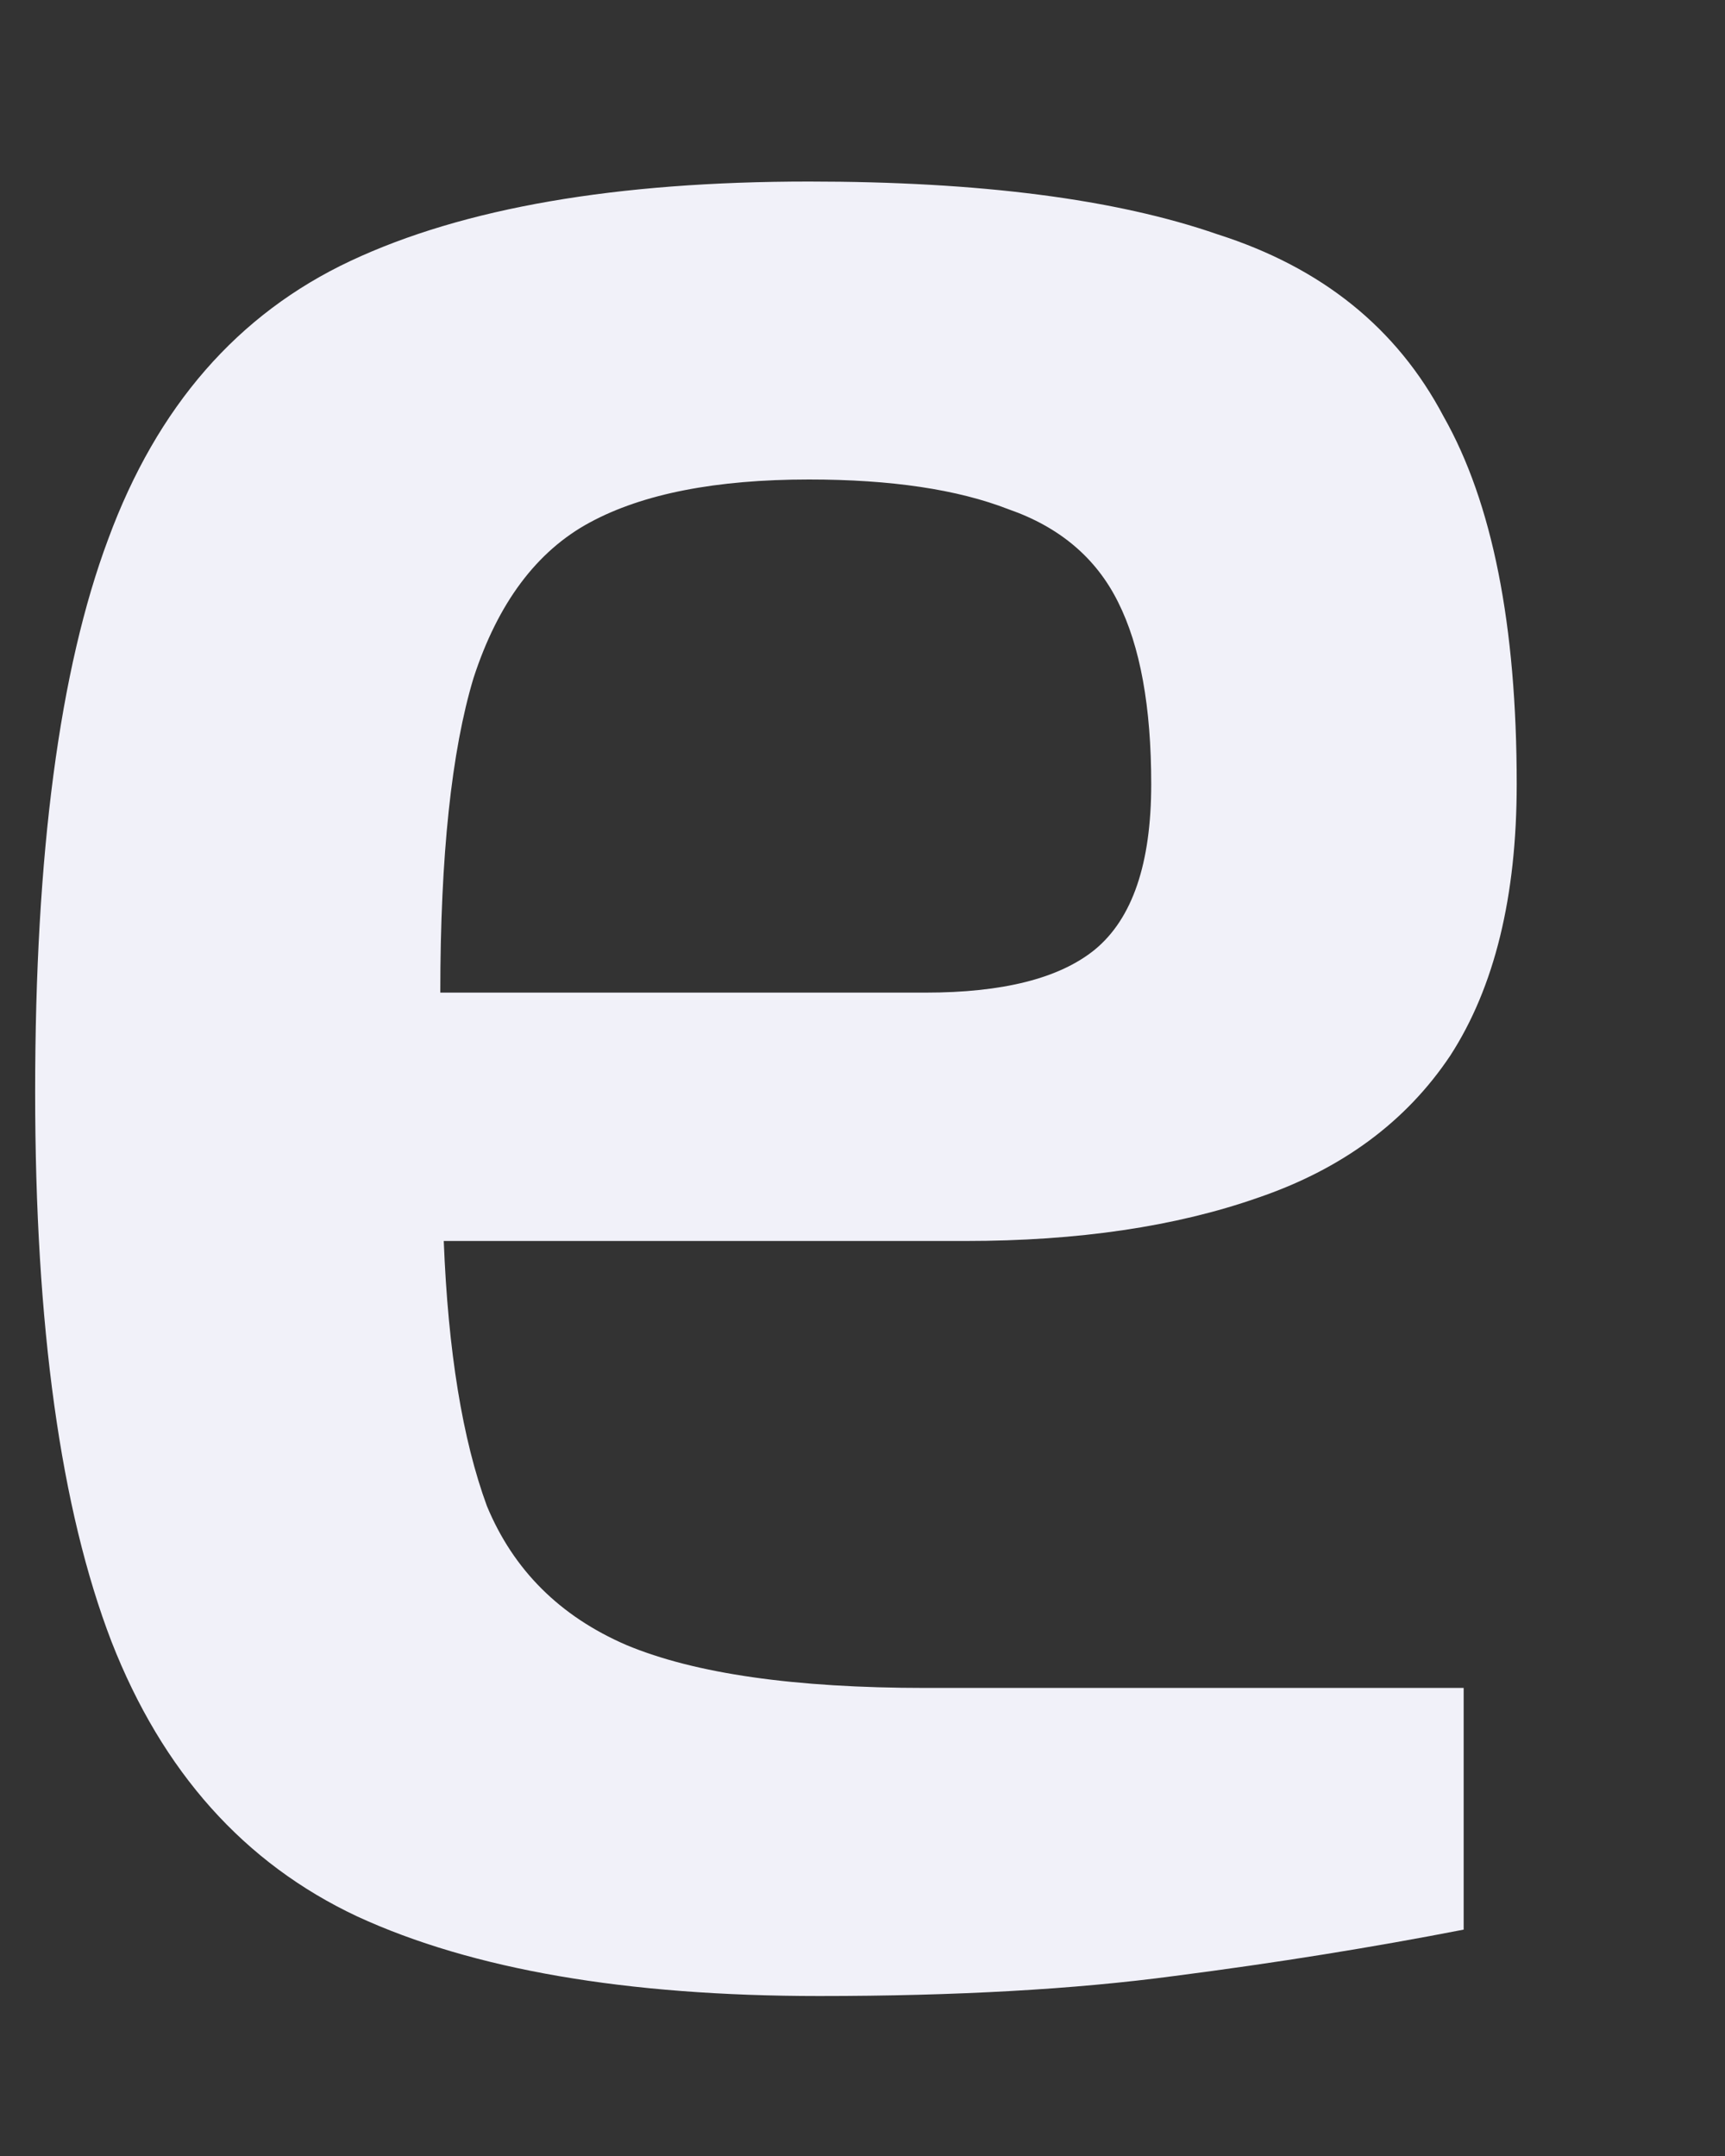 <?xml version="1.0" encoding="UTF-8" standalone="no"?><svg width='8' height='10' viewBox='0 0 8 10' fill='none' xmlns='http://www.w3.org/2000/svg'>
<rect x="0" y="0" width="8" height="10" fill="#333333" stroke="none"/>
<path d='M3.799 9.258C2.905 9.258 2.191 9.135 1.657 8.889C1.133 8.643 0.753 8.218 0.517 7.614C0.281 7 0.163 6.15 0.163 5.065C0.163 3.959 0.276 3.104 0.502 2.5C0.728 1.886 1.102 1.456 1.626 1.21C2.15 0.964 2.859 0.842 3.752 0.842C4.543 0.842 5.175 0.923 5.647 1.087C6.13 1.241 6.479 1.522 6.695 1.932C6.921 2.331 7.034 2.899 7.034 3.637C7.034 4.159 6.931 4.579 6.726 4.896C6.521 5.203 6.223 5.423 5.832 5.556C5.452 5.689 5 5.756 4.477 5.756H2.058C2.078 6.268 2.145 6.677 2.258 6.985C2.381 7.282 2.597 7.497 2.905 7.63C3.223 7.763 3.686 7.829 4.292 7.829H6.788V8.95C6.367 9.032 5.92 9.104 5.447 9.165C4.985 9.227 4.435 9.258 3.799 9.258ZM2.042 4.604H4.292C4.651 4.604 4.913 4.538 5.077 4.405C5.252 4.261 5.339 4.005 5.339 3.637C5.339 3.278 5.288 2.997 5.185 2.792C5.083 2.587 4.913 2.444 4.677 2.362C4.441 2.27 4.132 2.224 3.752 2.224C3.321 2.224 2.982 2.29 2.736 2.423C2.489 2.556 2.309 2.797 2.196 3.145C2.094 3.483 2.042 3.969 2.042 4.604Z' fill='#F1F1F9'/>
</svg>
